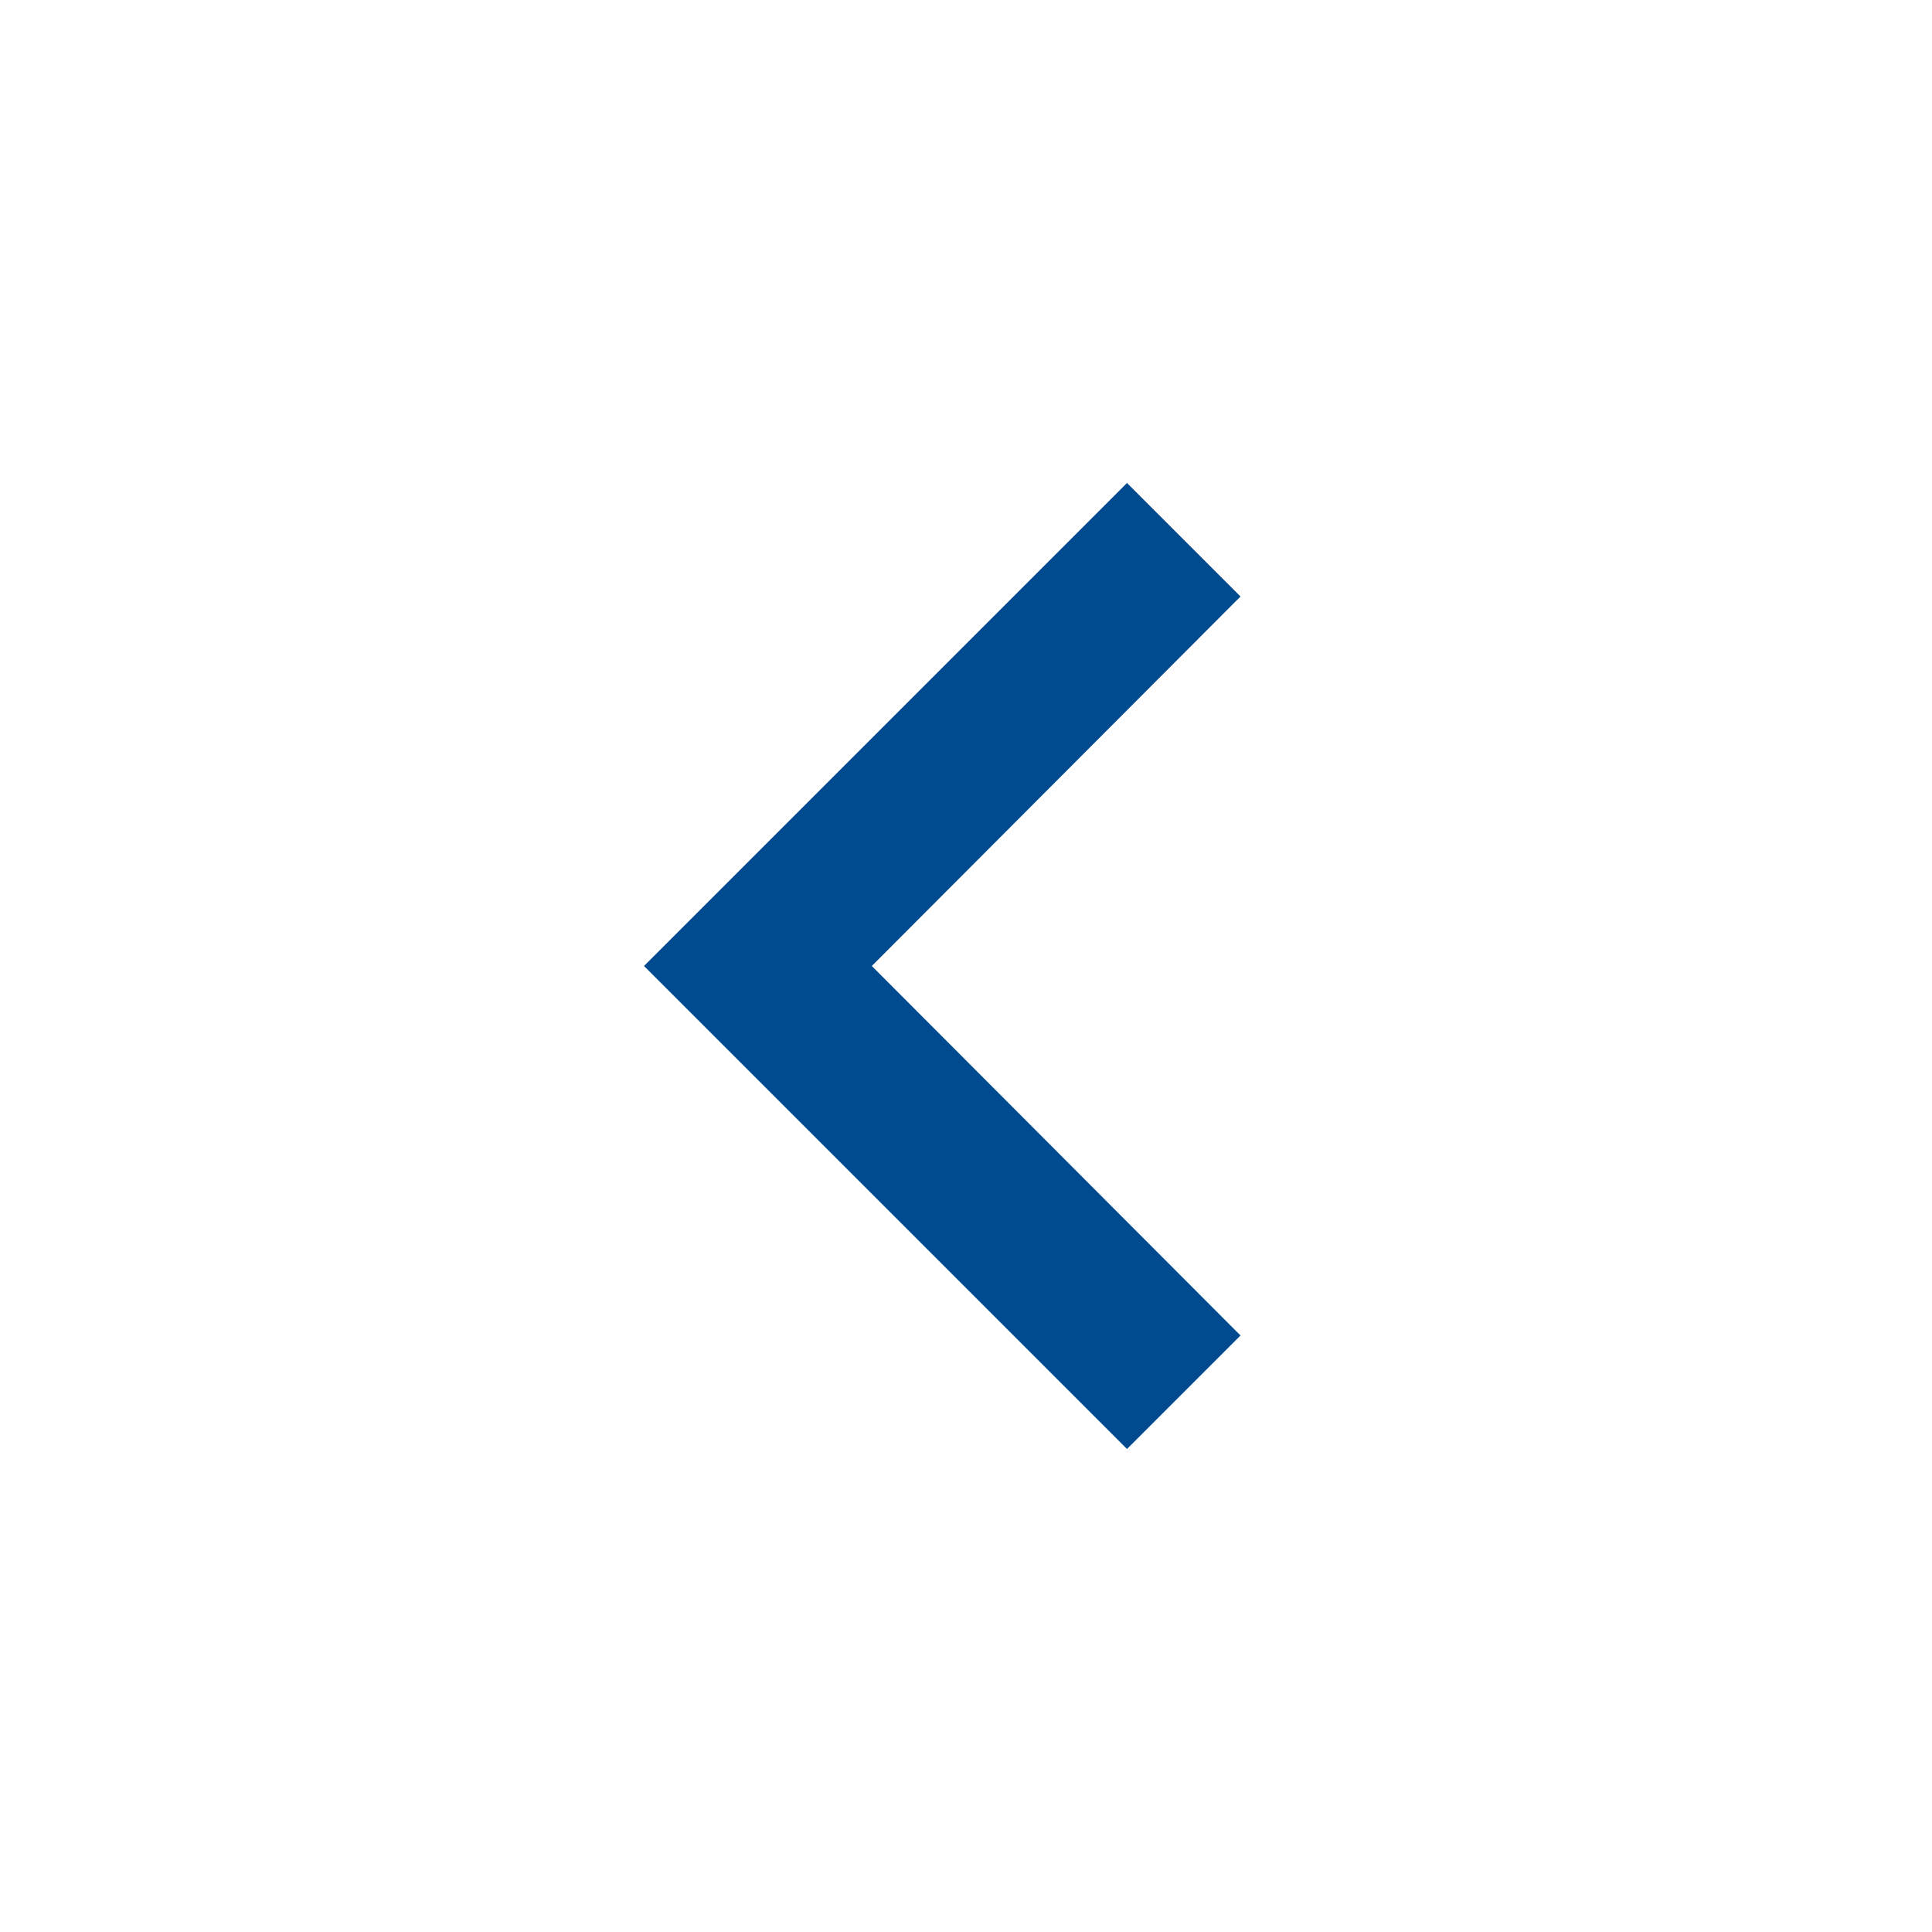 <svg width="24" height="24" viewBox="0 0 24 24" fill="none" xmlns="http://www.w3.org/2000/svg">
<g clip-path="url(#clip0_146_15040)">
<path d="M15.41 16.59L10.83 12L15.41 7.41L14 6L8 12L14 18L15.41 16.59Z" fill="#004B8F"/>
</g>
<defs>
<clipPath id="clip0_146_15040">
<rect width="24" height="24" fill="white"/>
</clipPath>
</defs>
</svg>
